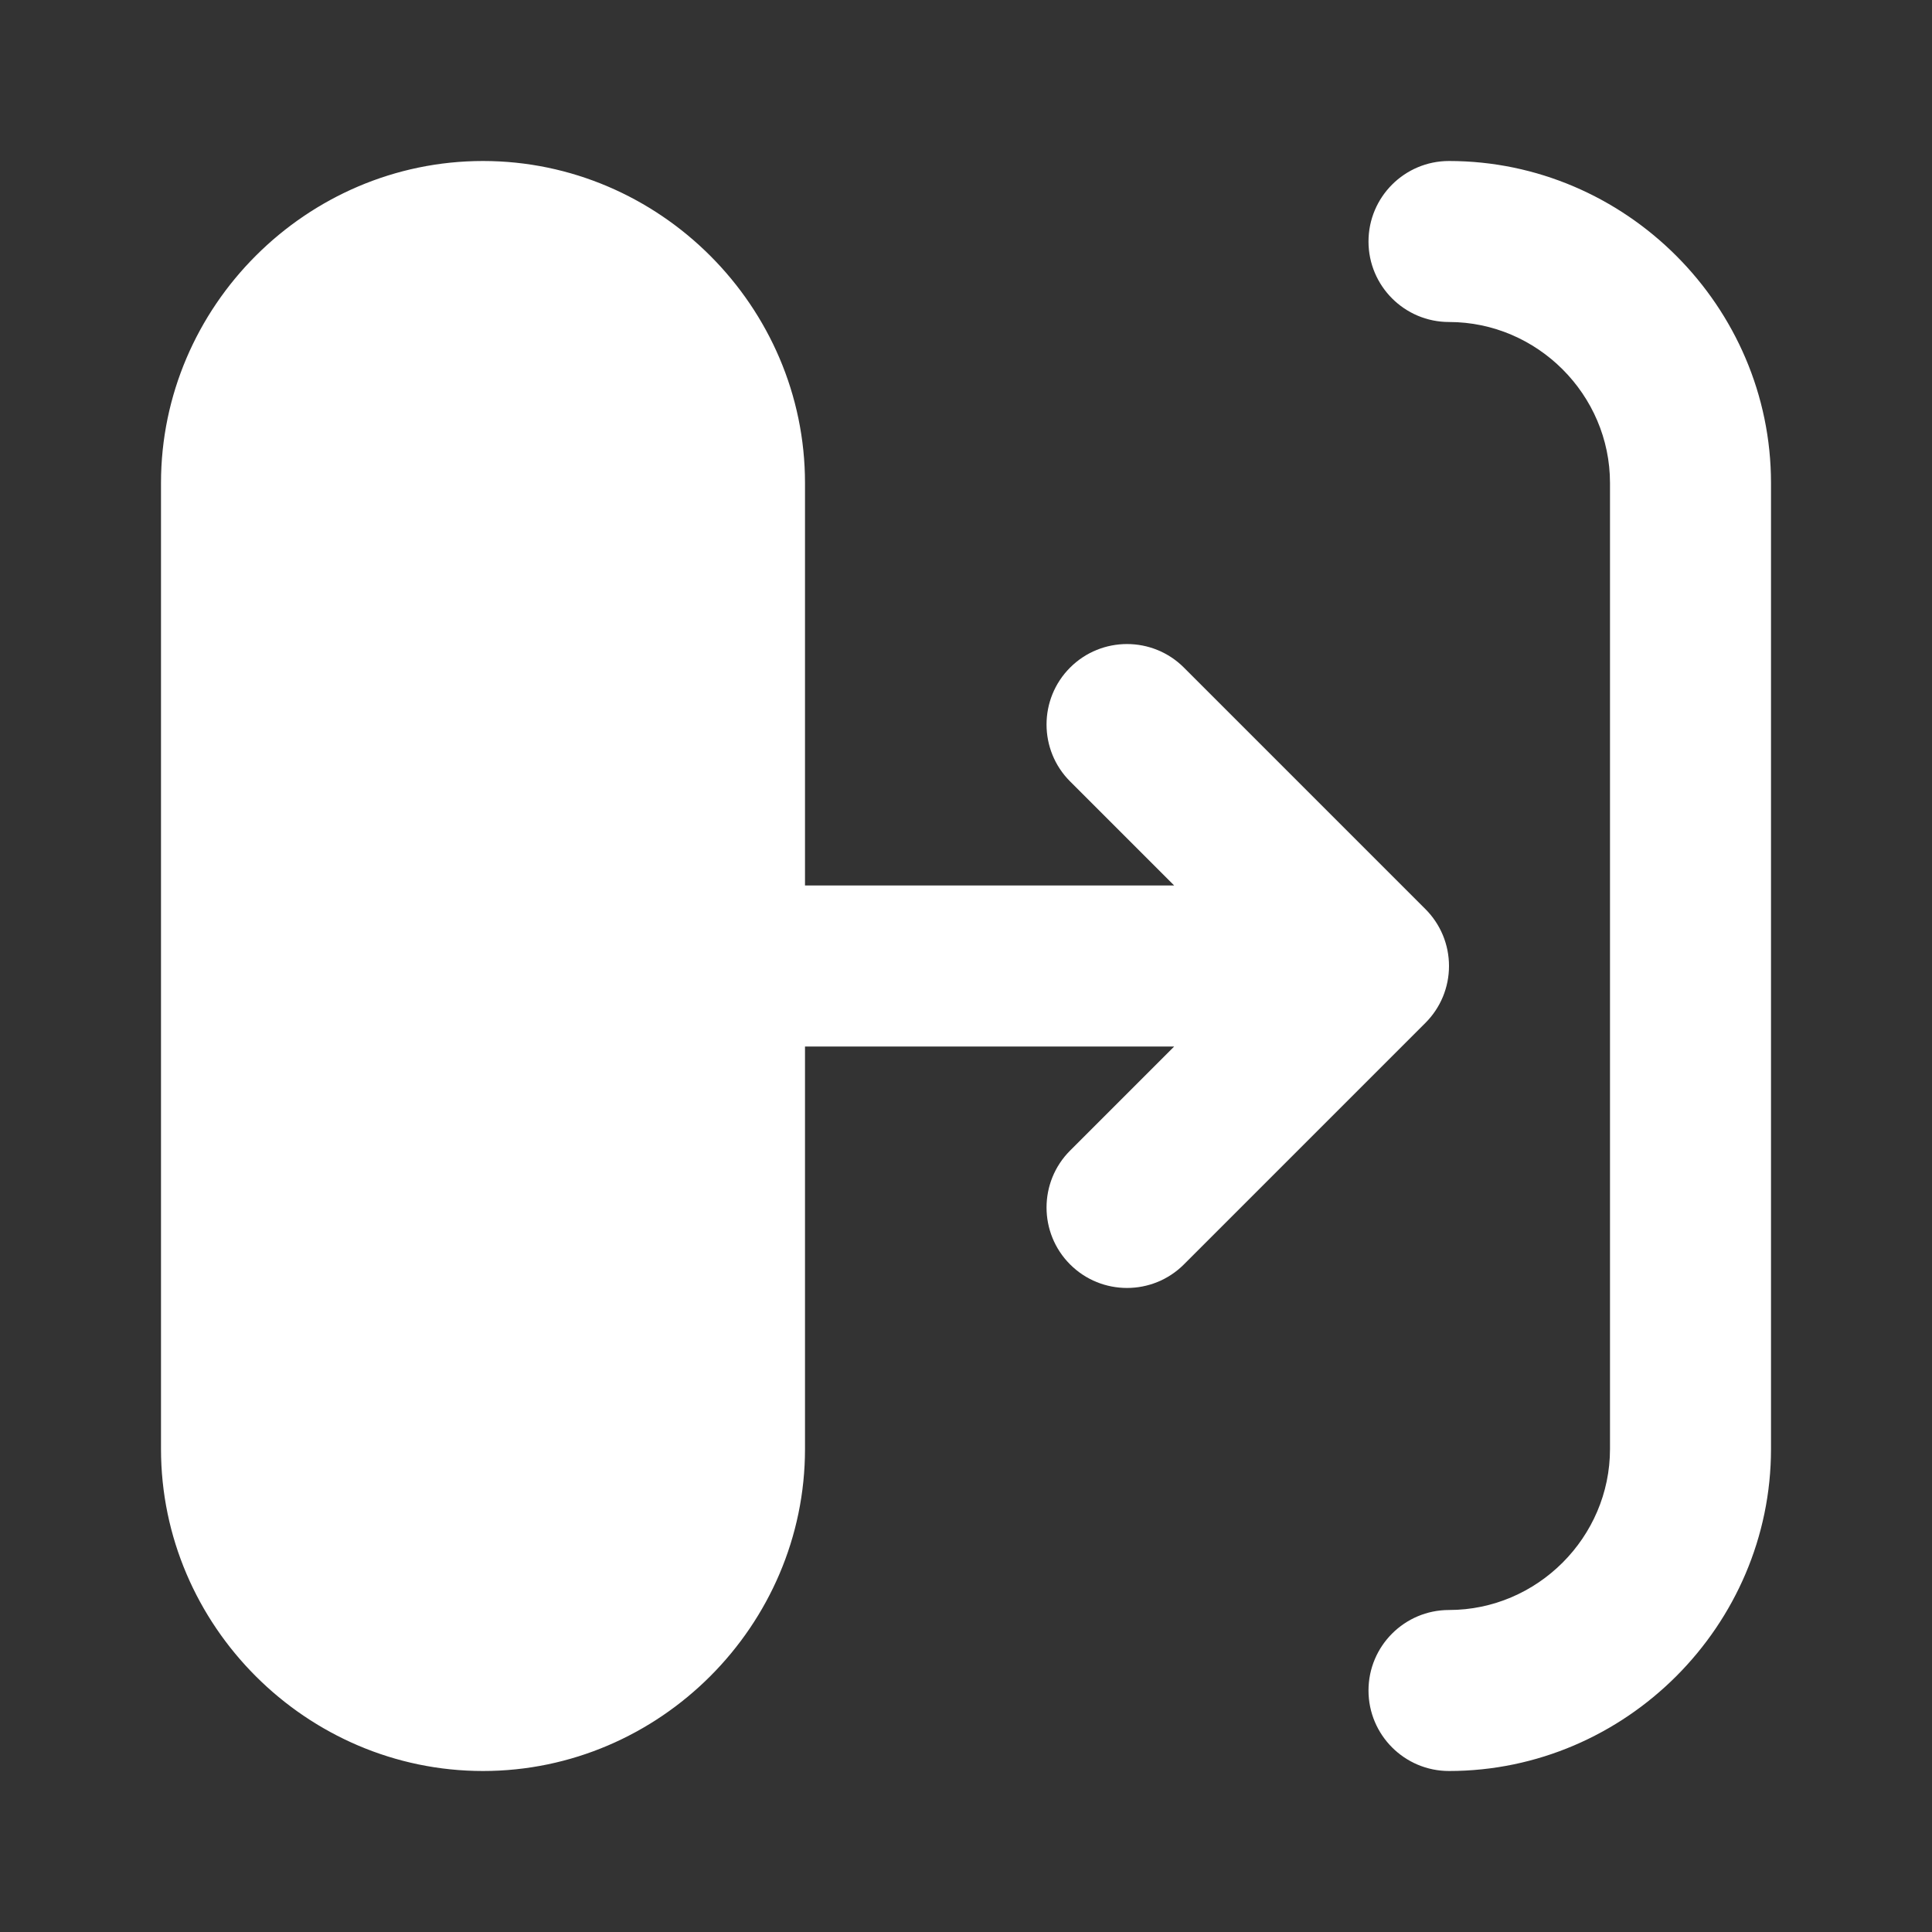 <svg width="24" height="24" xmlns="http://www.w3.org/2000/svg" clip-rule="evenodd" stroke-miterlimit="2" viewBox="0 0 24 24"><rect x="0" y="0" width="24" height="24" fill="#333333" stroke="none"/><title>collapse right</title><g stroke-linejoin="round" fill="#ffffff" class="nc-icon-wrapper" fill-rule="evenodd"><path fill="none" fill-rule="nonzero" d="M0 0H24V24H0z"></path><path d="M10,13L10,18C10,20.194 8.194,22 6,22C3.806,22 2,20.194 2,18L2,6C2,3.806 3.806,2 6,2C8.194,2 10,3.806 10,6L10,11L14.586,11L13.293,9.707C12.903,9.317 12.903,8.683 13.293,8.293C13.683,7.903 14.317,7.903 14.707,8.293L17.707,11.293C17.895,11.481 18,11.734 18,12C18,12.266 17.895,12.519 17.707,12.707L14.707,15.707C14.317,16.097 13.683,16.097 13.293,15.707C12.903,15.317 12.903,14.683 13.293,14.293L14.586,13L10,13ZM18,4C17.448,4 17,3.552 17,3C17,2.448 17.448,2 18,2C20.194,2 22,3.806 22,6L22,18C22,20.194 20.194,22 18,22C17.448,22 17,21.552 17,21C17,20.448 17.448,20 18,20C19.097,20 20,19.097 20,18L20,6C20,4.903 19.097,4 18,4Z" fill="#ffffff"></path></g></svg>